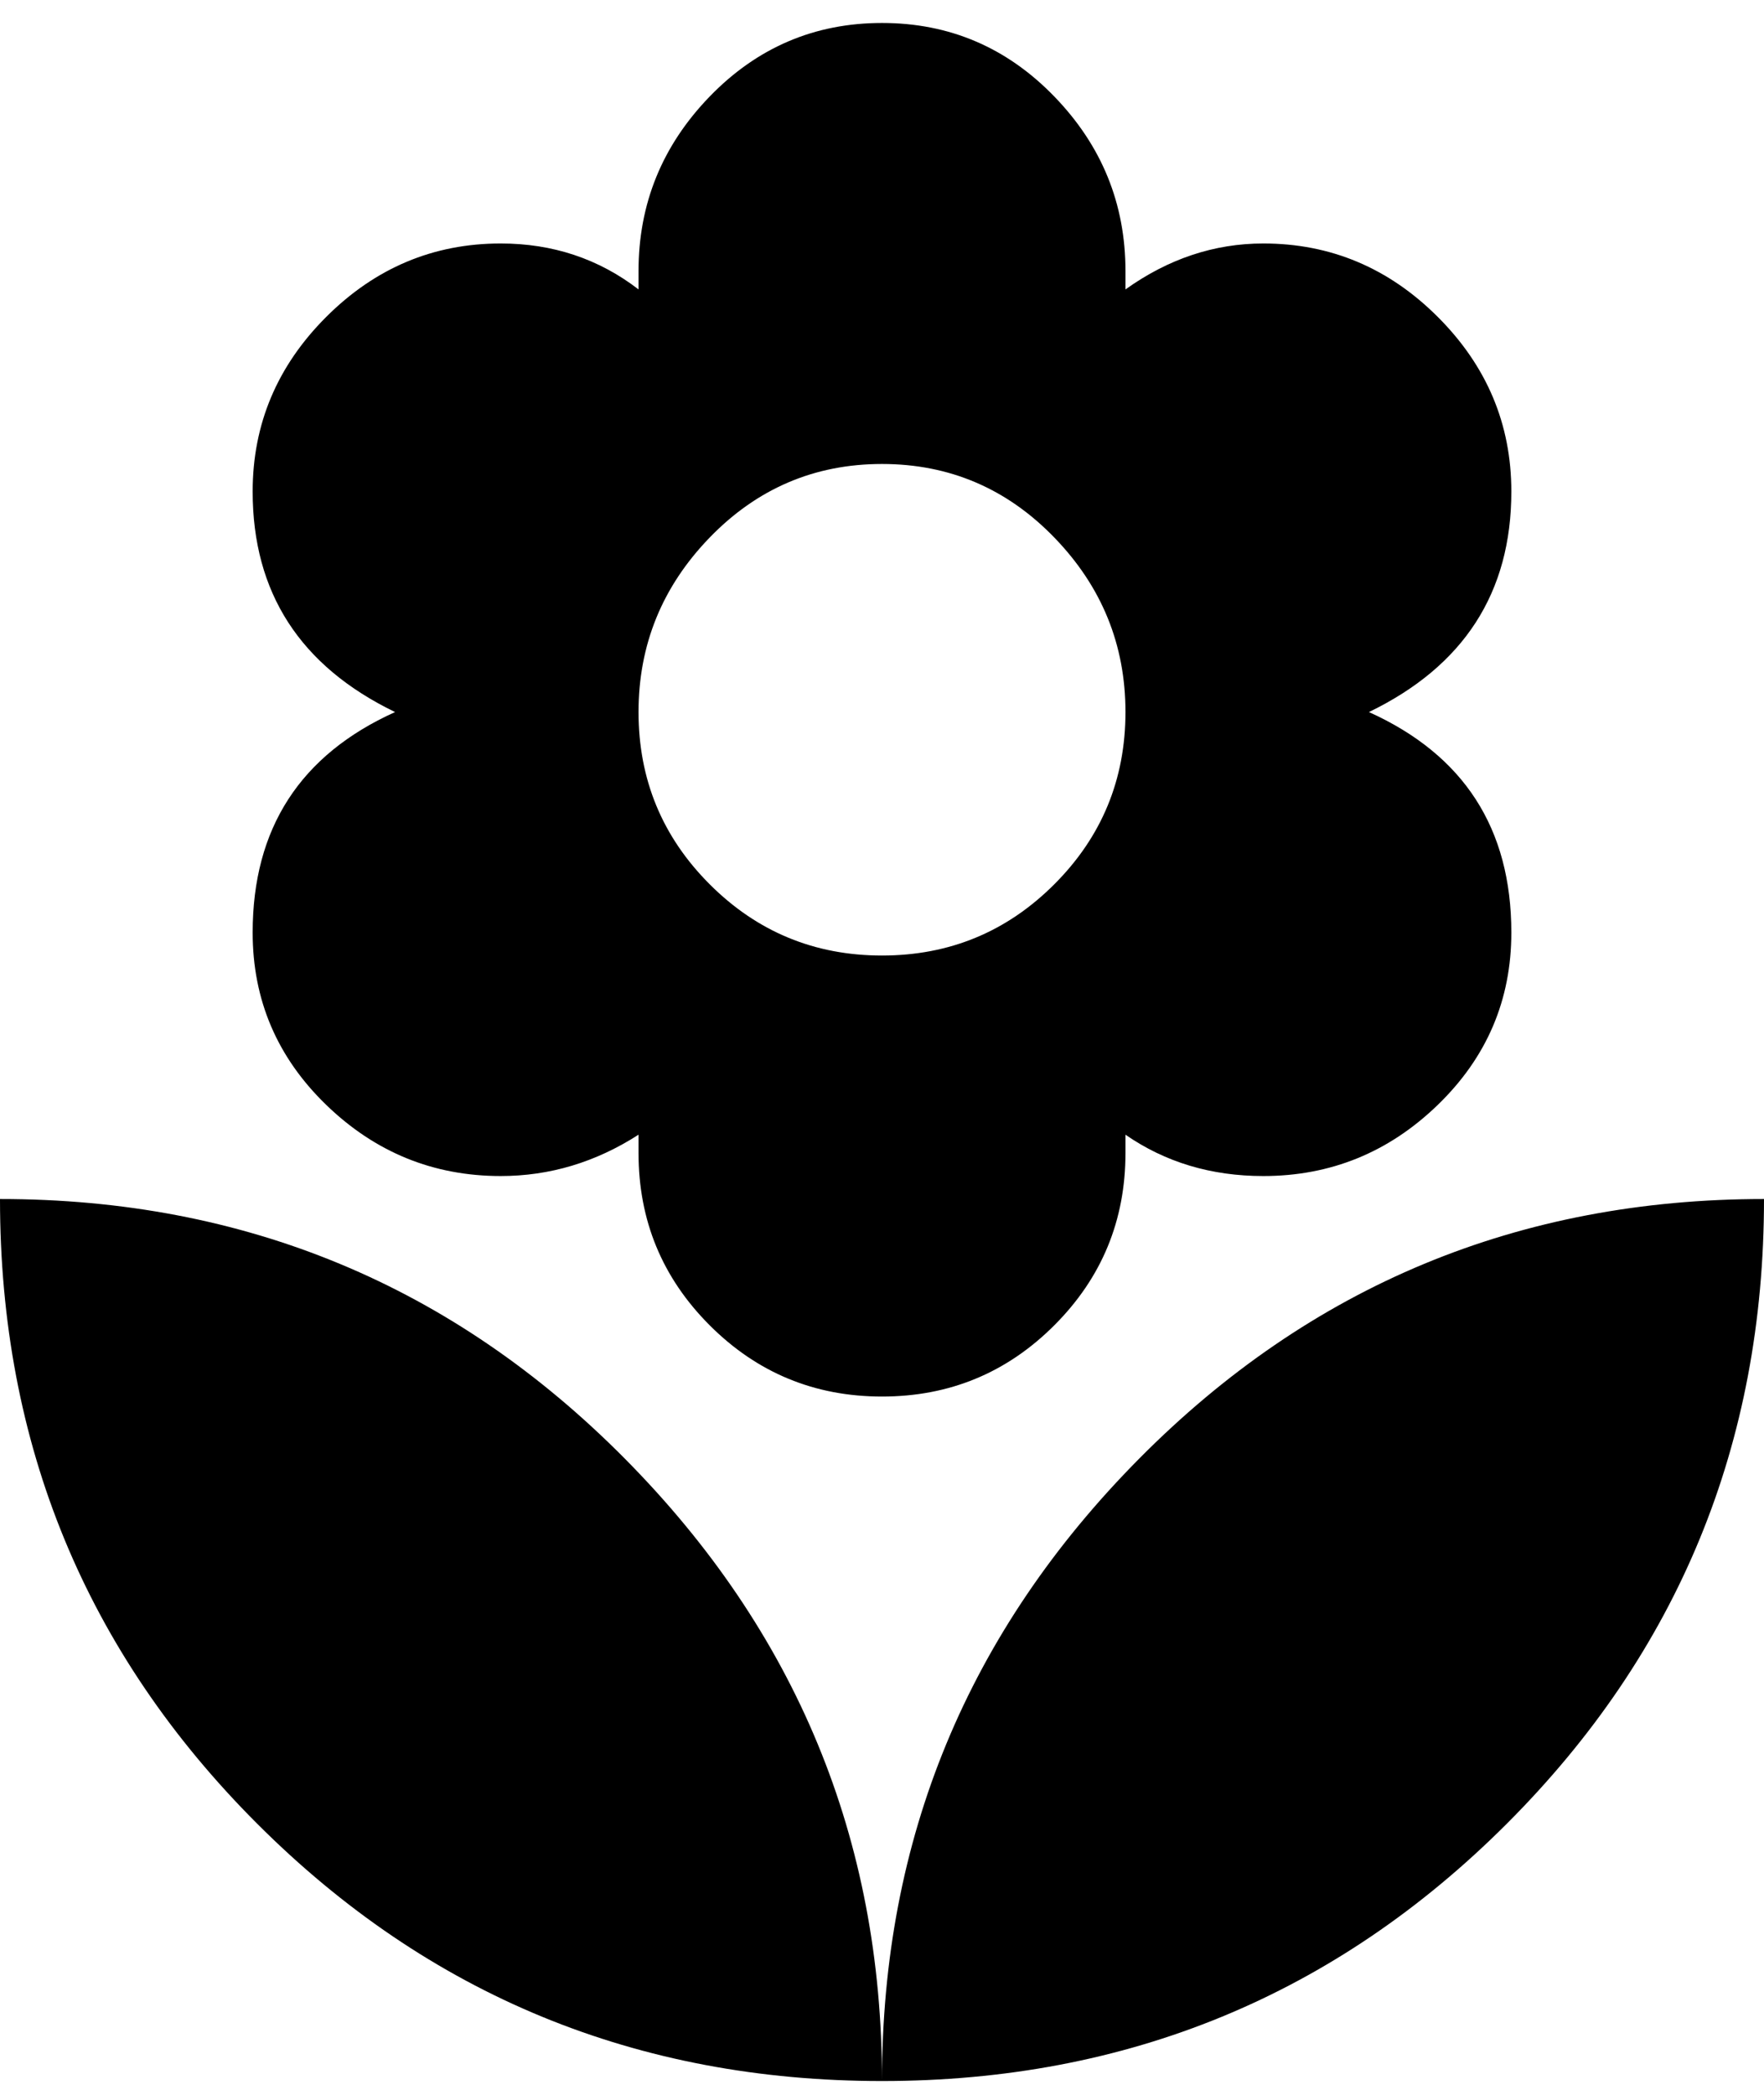 <svg xmlns="http://www.w3.org/2000/svg" xmlns:xlink="http://www.w3.org/1999/xlink" width="384" height="456" viewBox="0 0 384 456"><path fill="currentColor" d="M192 453q0-79 56-135.5T384 261q0 80-56 136t-136 56M55 203q0-34 31-48q-31-15-31-48q0-22 16-38t38-16q17 0 30 10v-4q0-22 15.5-38T192 5t37.5 16T245 59v4q14-10 30-10q22 0 38 16t16 38q0 33-31 48q31 14 31 48q0 22-16 37.5T275 256q-17 0-30-9v4q0 22-15.5 37.5T192 304t-37.5-15.5T139 251v-4q-14 9-30 9q-22 0-38-15.5T55 203m137-102q-22 0-37.5 16T139 155t15.5 37.5T192 208t37.5-15.5T245 155t-15.5-38t-37.5-16M0 261q80 0 136 56.5T192 453q-80 0-136-56T0 261"/></svg>